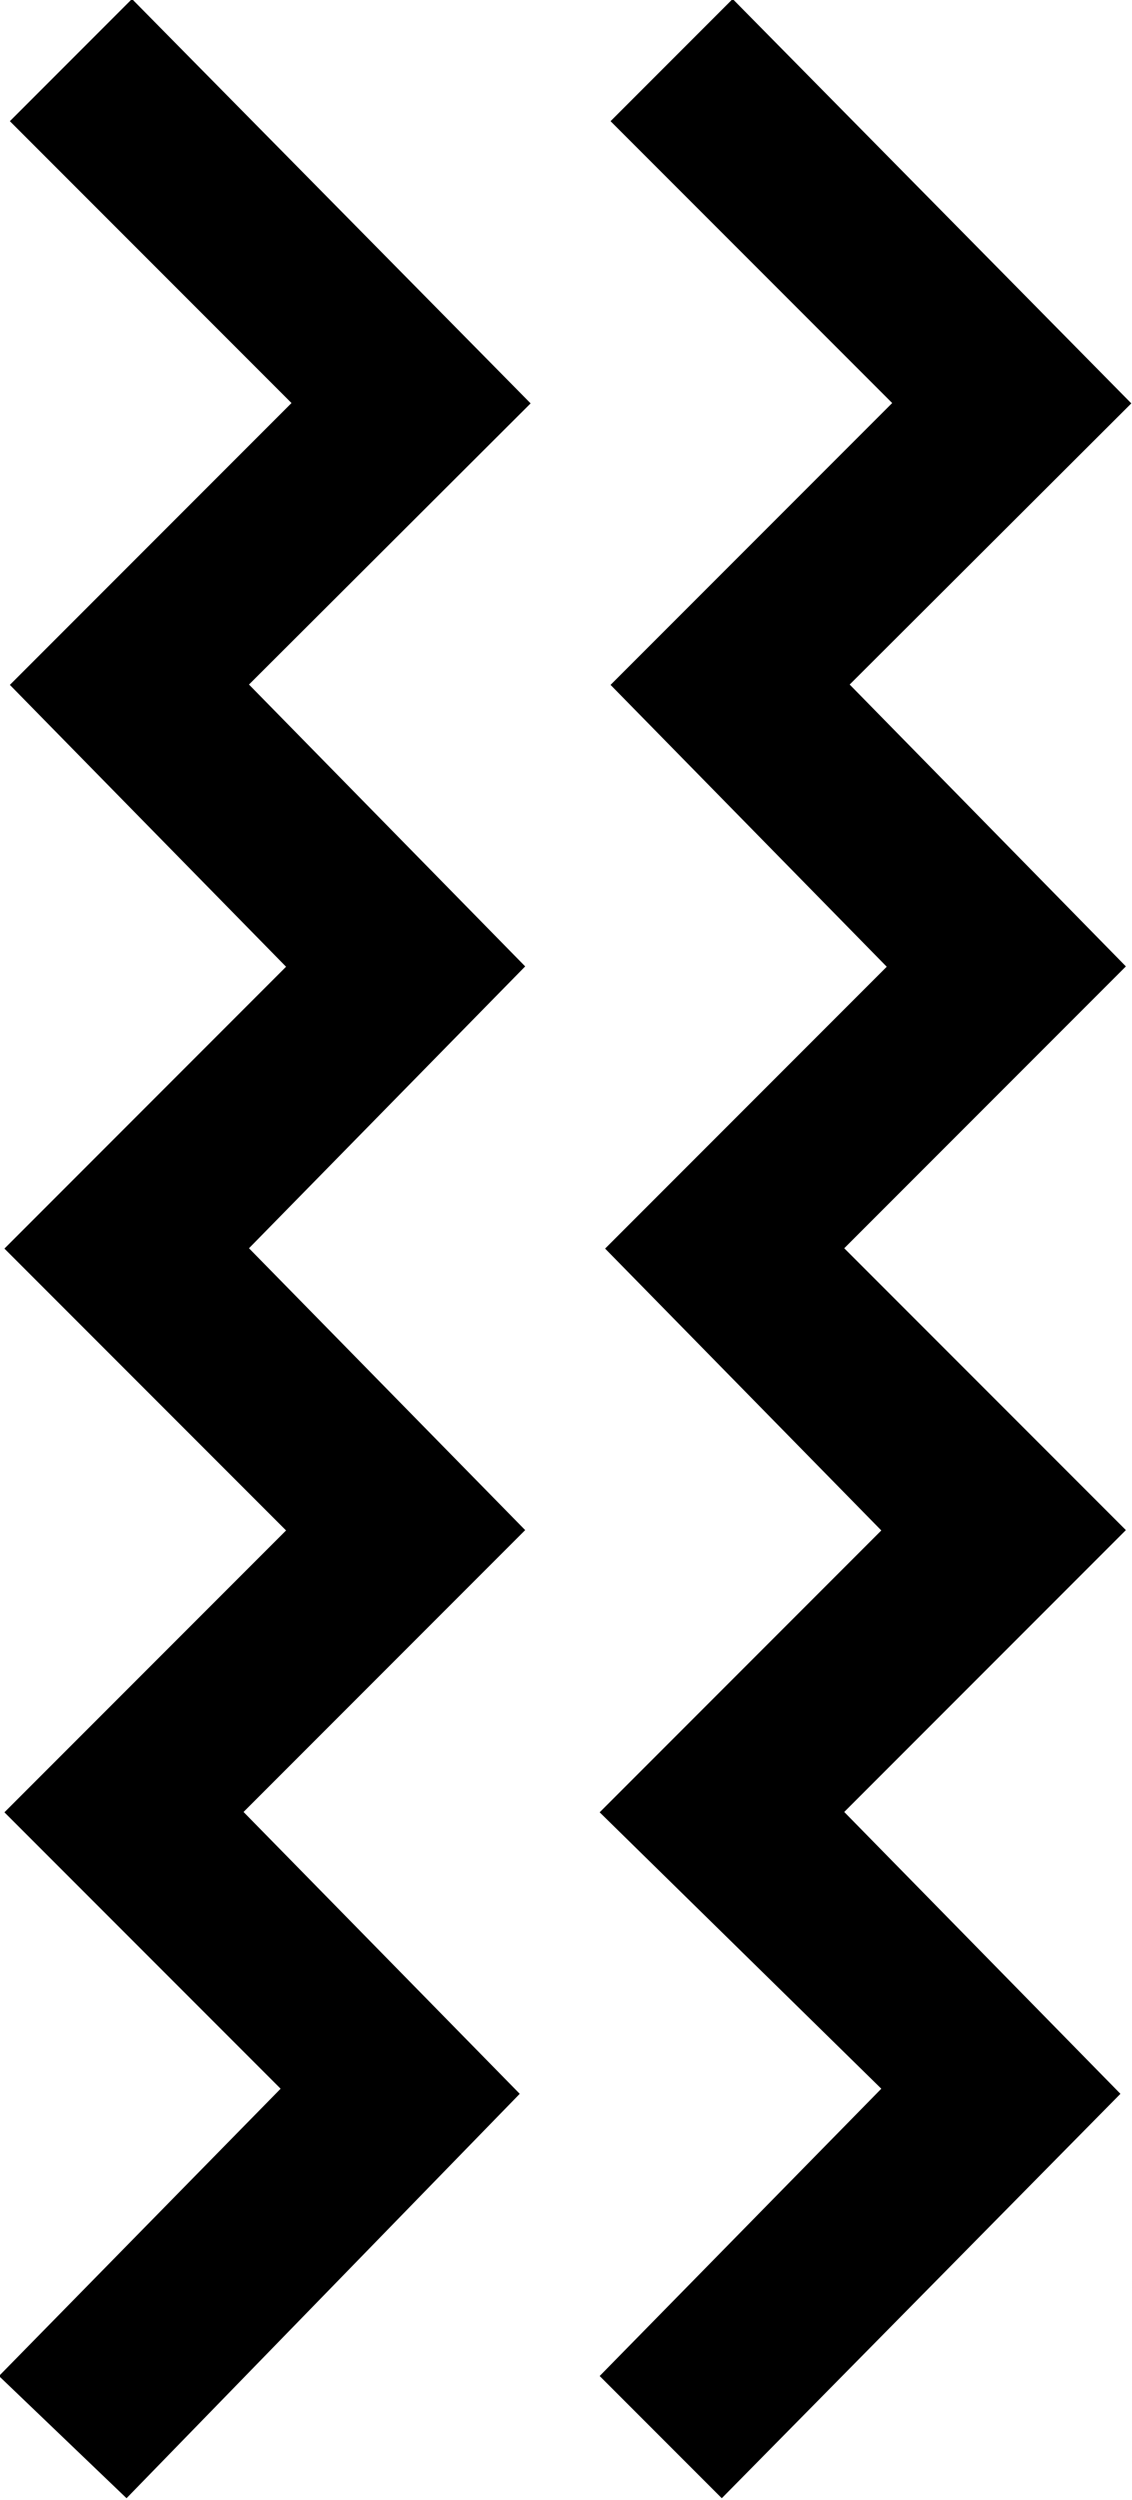 <?xml version="1.0" encoding="UTF-8"?>
<svg fill="#000000" width="3.328" height="7.344" version="1.1" viewBox="0 0 3.328 7.344" xmlns="http://www.w3.org/2000/svg" xmlns:xlink="http://www.w3.org/1999/xlink">
<defs>
<g id="a">
<path d="m5.094-5-1.172-1.188-0.359 0.359 0.828 0.828-0.828 0.828 0.812 0.828-0.828 0.828 0.812 0.828-0.828 0.828 0.828 0.812-0.828 0.844 0.359 0.359 1.172-1.188-0.812-0.828 0.828-0.828-0.828-0.828 0.828-0.828-0.812-0.828zm-1.766 0-1.172-1.188-0.359 0.359 0.828 0.828-0.828 0.828 0.812 0.828-0.828 0.828 0.828 0.828-0.828 0.828 0.812 0.812-0.828 0.844 0.375 0.359 1.156-1.188-0.812-0.828 0.828-0.828-0.812-0.828 0.812-0.828-0.812-0.828z"/>
</g>
</defs>
<g transform="translate(-150.48 -128.58)">
<use x="148.712" y="134.765" xlink:href="#a"/>
</g>
</svg>
